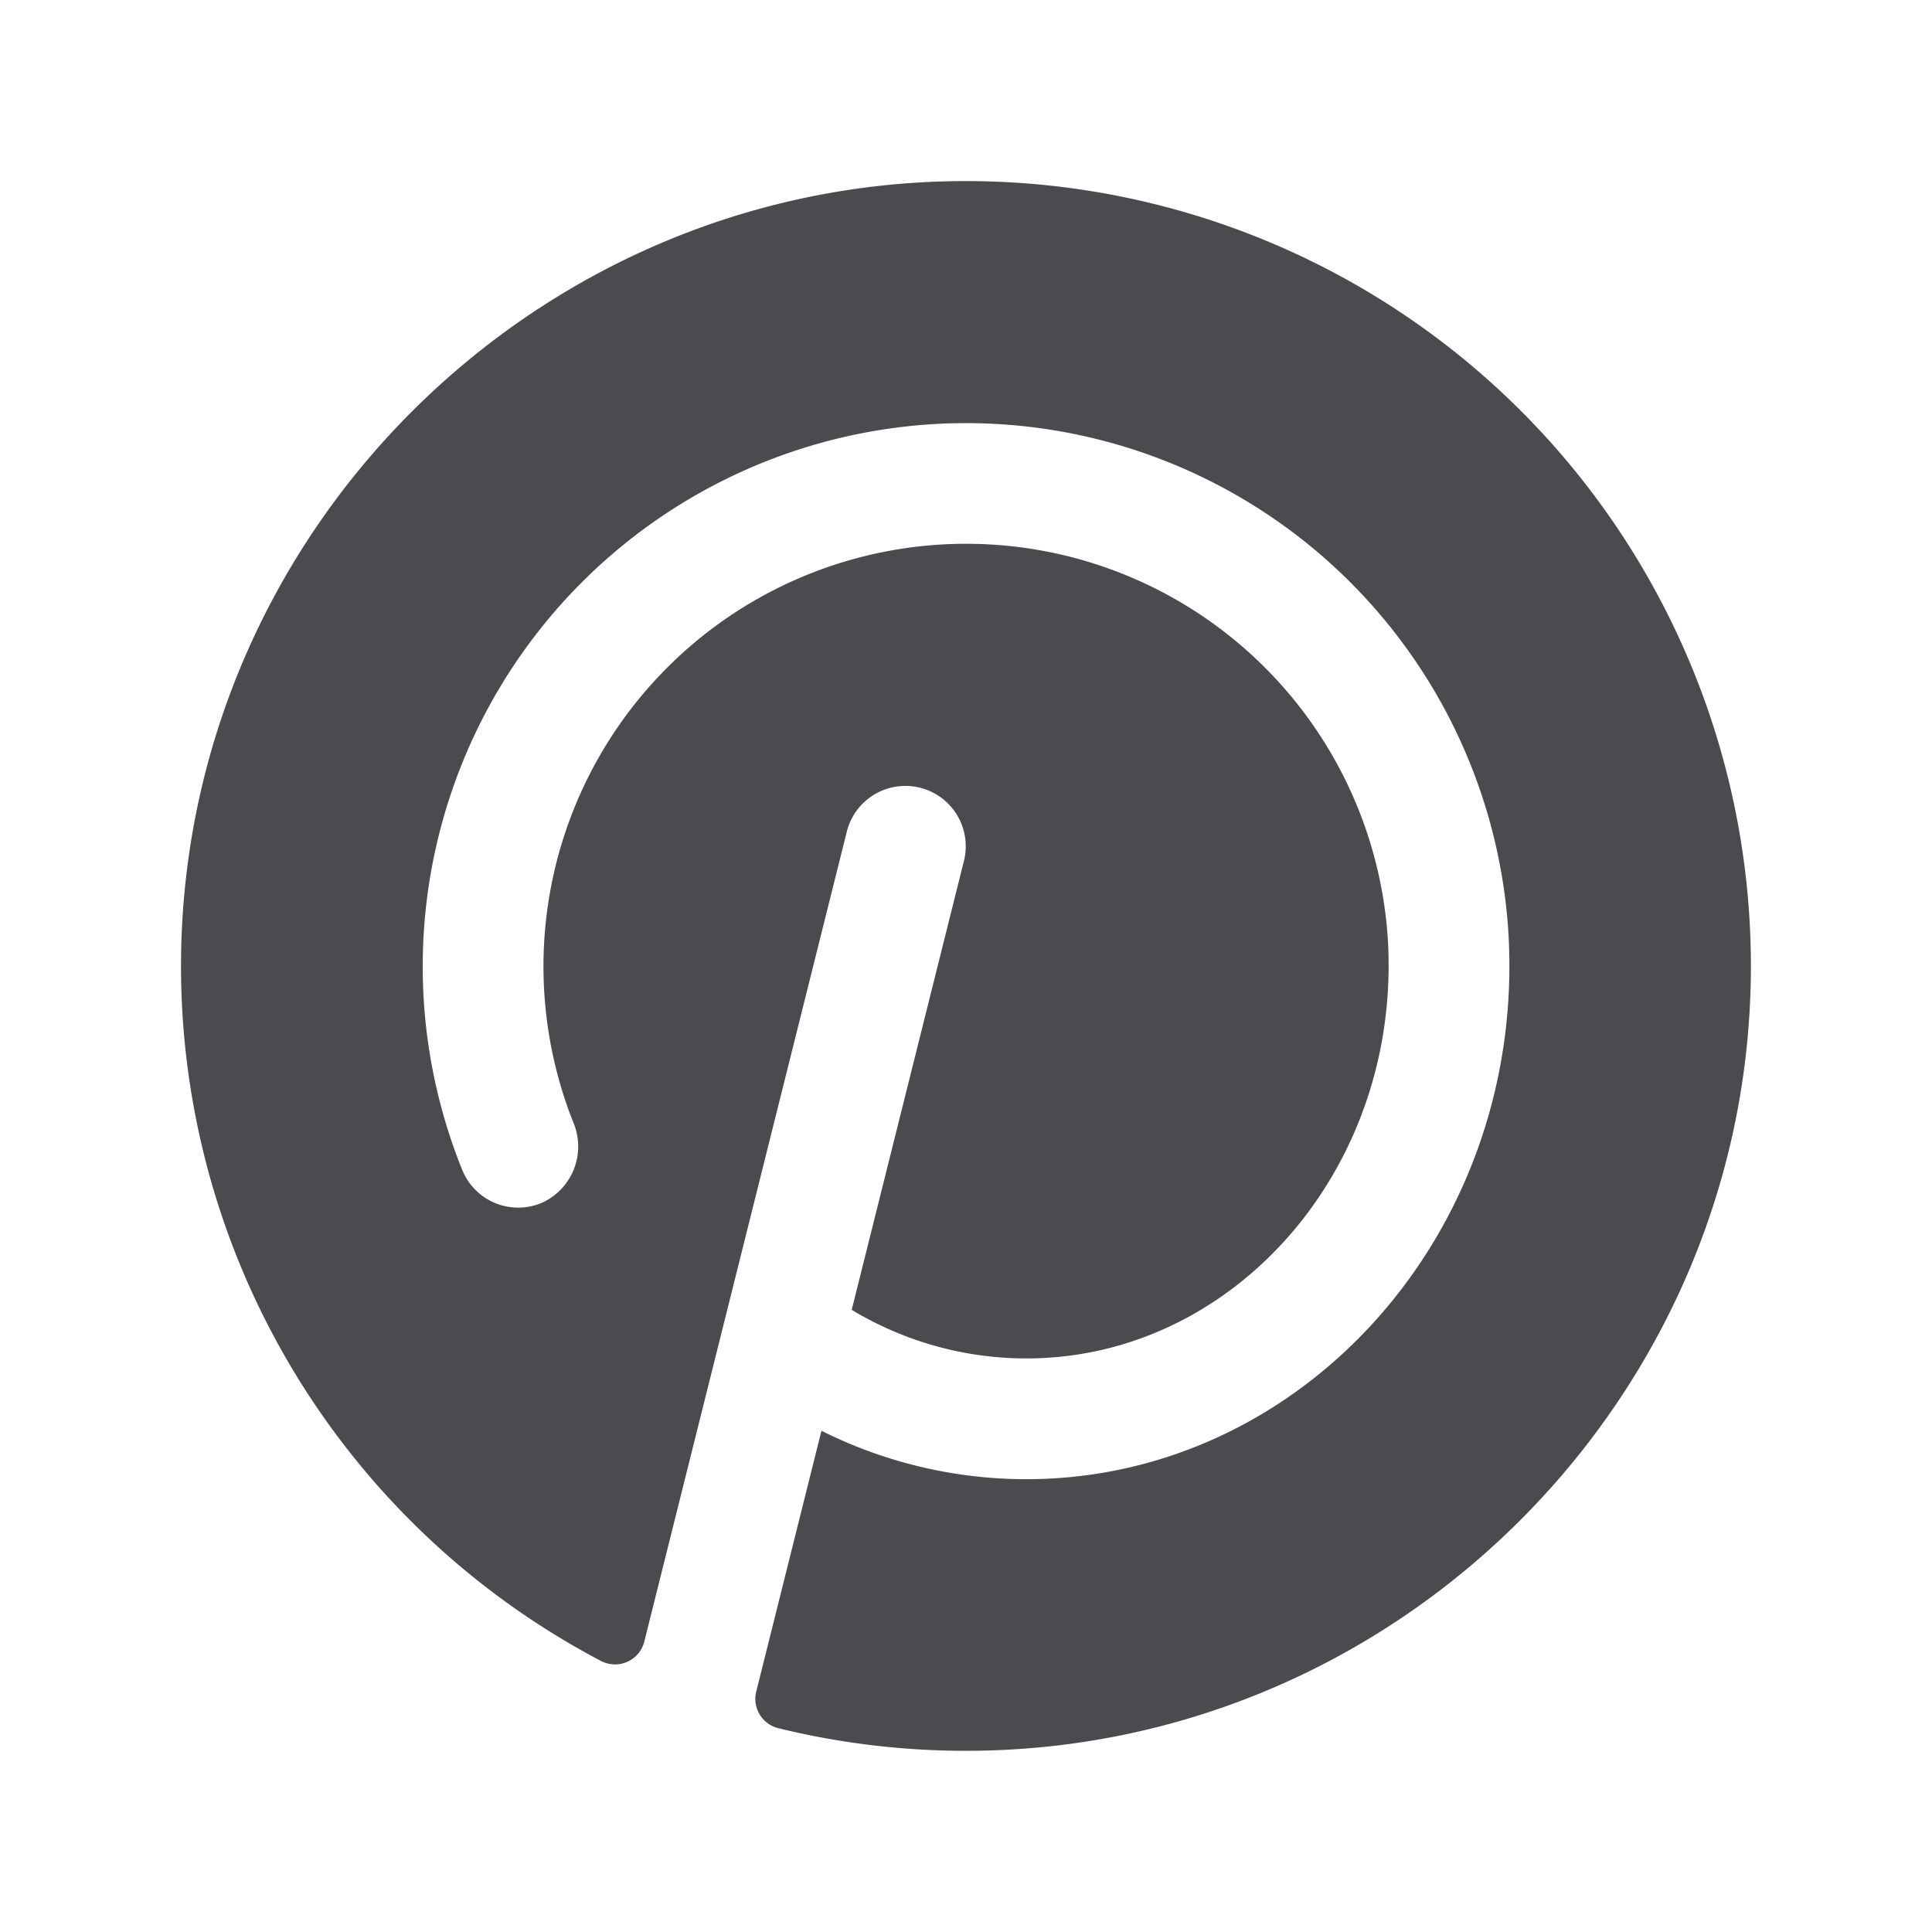 <svg xmlns="http://www.w3.org/2000/svg" width="32" height="32" fill="none" viewBox="0 0 32 32">
  <path fill="#4A4A4F" d="M29 16.088c-.048 7.06-5.808 12.84-12.868 12.91a13.022 13.022 0 0 1-3.242-.374.5.5 0 0 1-.364-.608l1.08-4.318A7.572 7.572 0 0 0 17 24.5c4.625 0 8.337-4.181 7.976-9.17a9 9 0 1 0-17.321 4.045A1 1 0 0 0 9 19.911a1.024 1.024 0 0 0 .5-1.31 7 7 0 1 1 13.482-3.117C23.25 19.3 20.466 22.5 17 22.5c-1.02 0-2.02-.279-2.893-.805l1.863-7.452a1 1 0 0 0-1.94-.485l-3.358 13.43a.5.5 0 0 1-.713.325 13 13 0 0 1-6.96-11.653C3.076 8.815 8.835 3.065 15.876 3A13 13 0 0 1 29 16.088Z"/>
</svg>
